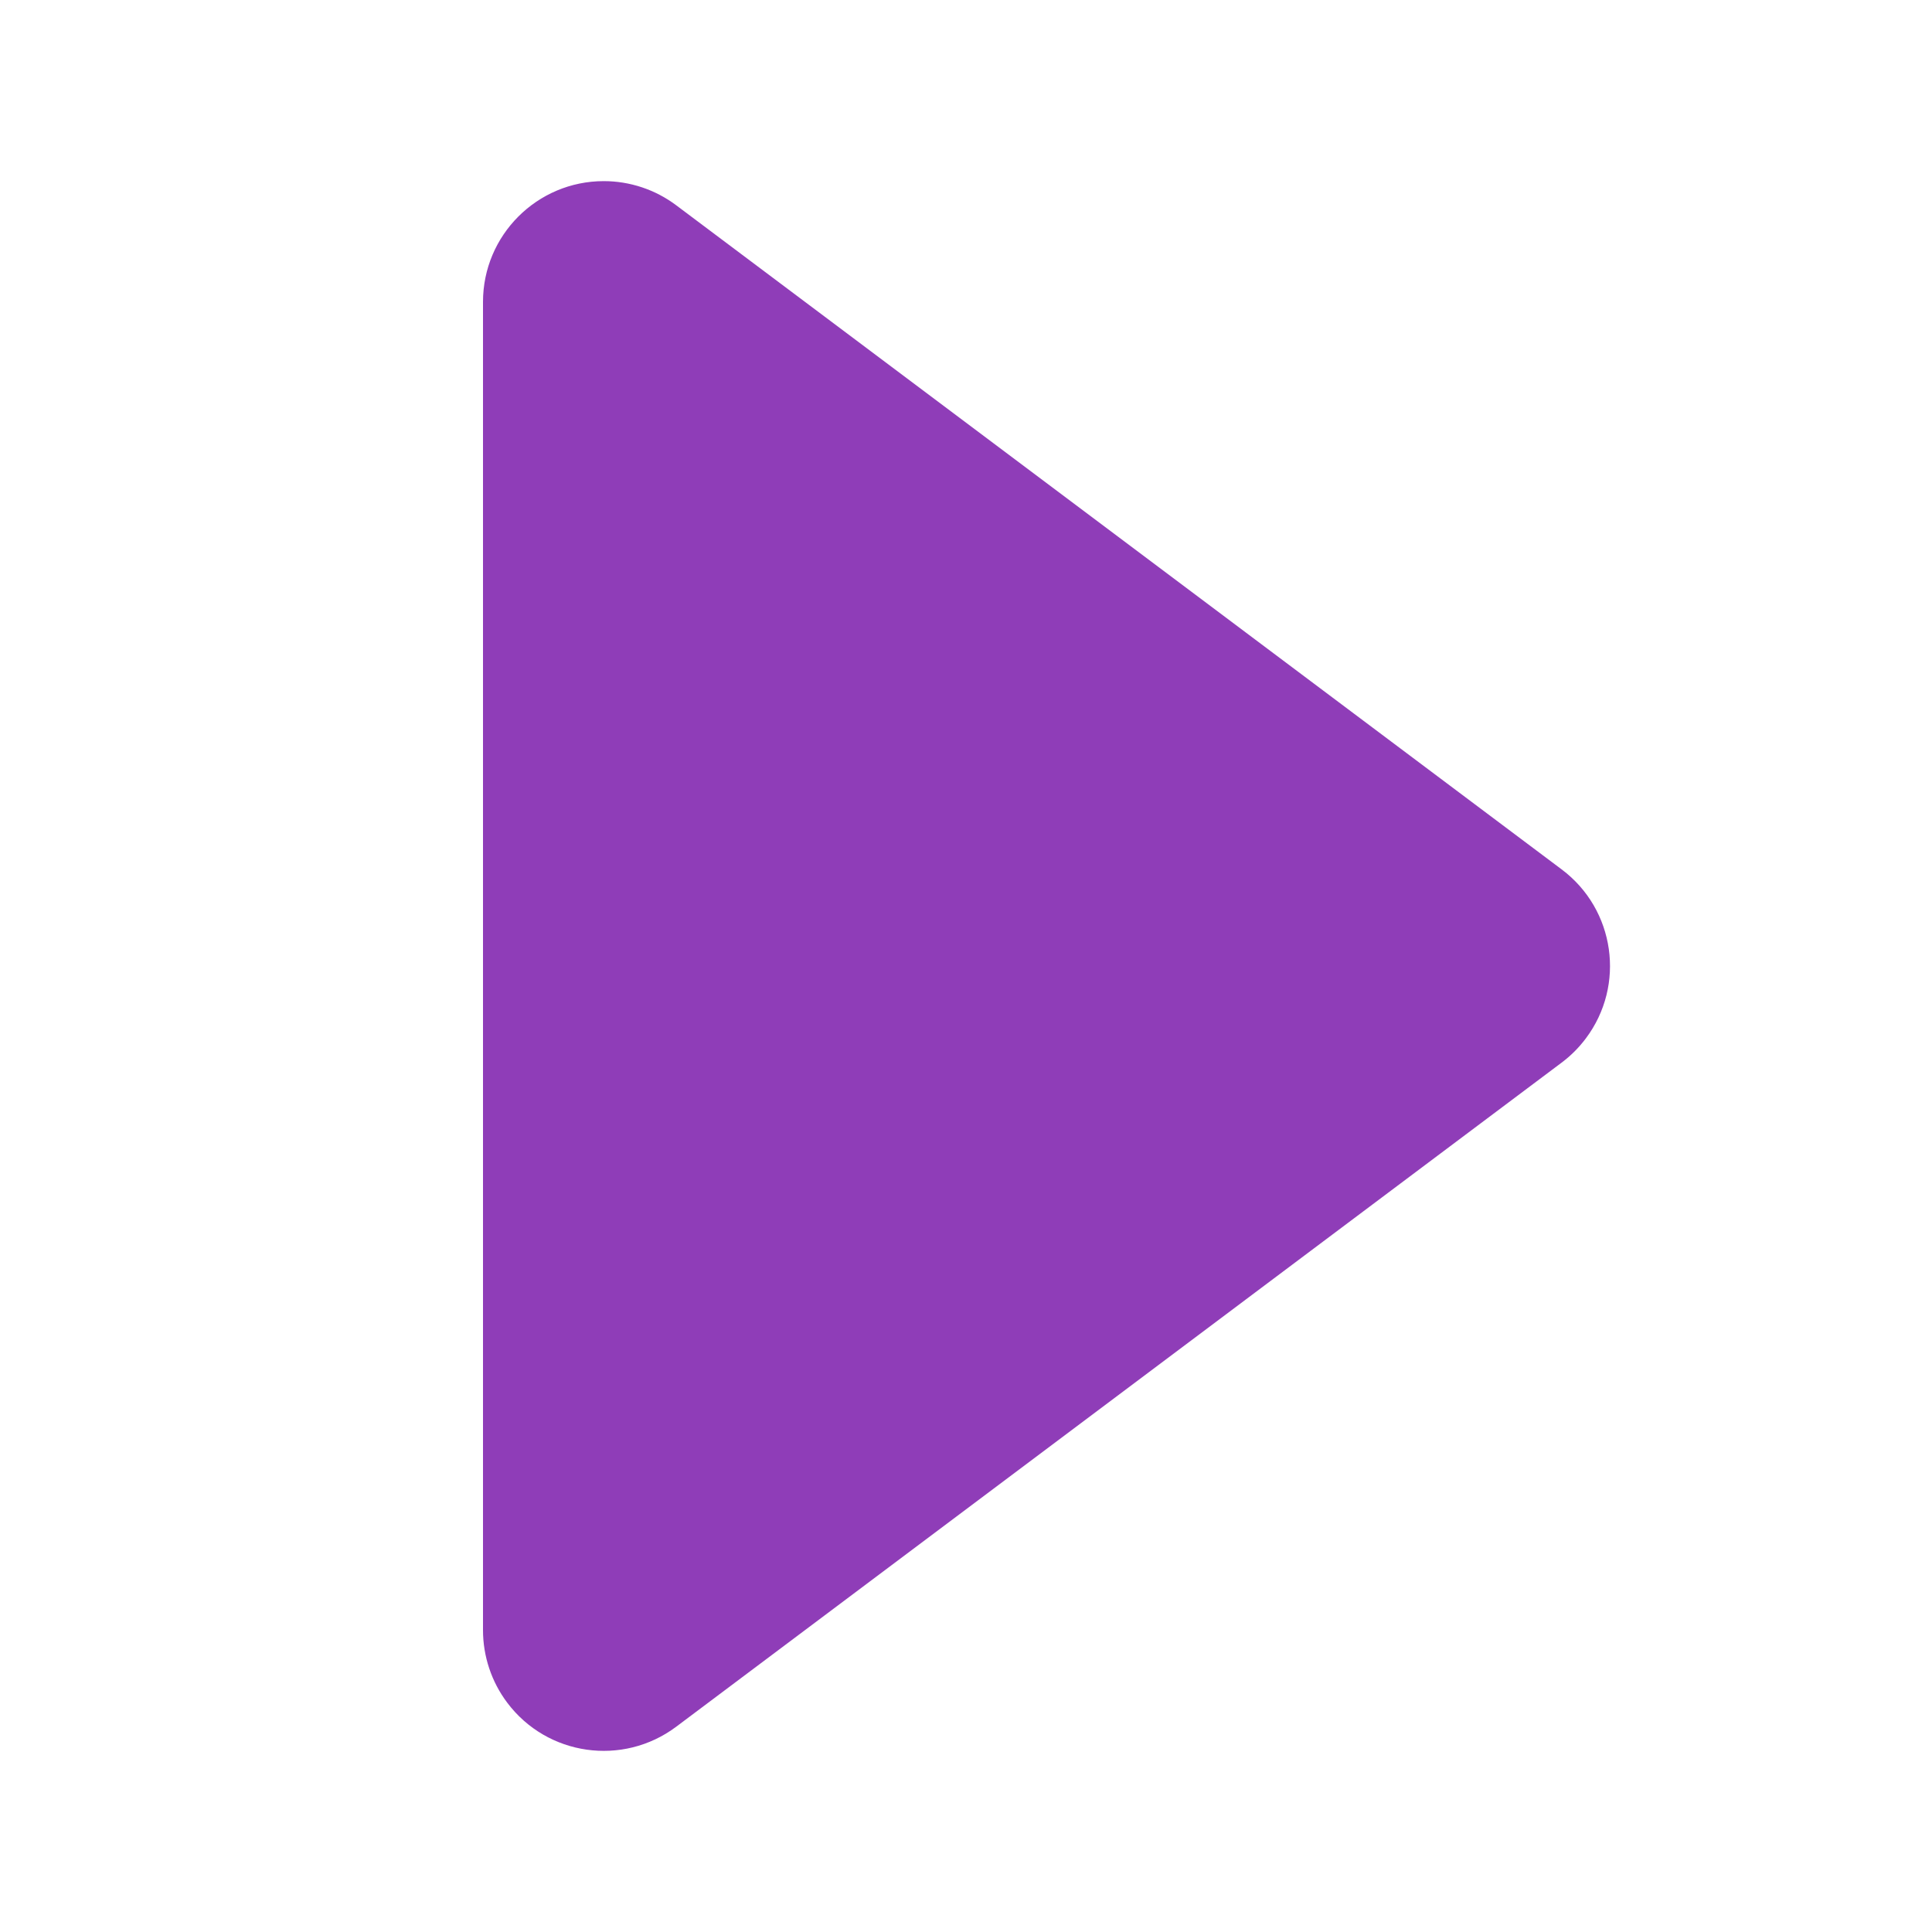 <?xml version="1.0" encoding="UTF-8"?>
<svg width="16px" height="16px" viewBox="0 0 16 16" version="1.1" xmlns="http://www.w3.org/2000/svg" xmlns:xlink="http://www.w3.org/1999/xlink">
    <!-- Generator: Sketch 47.1 (45422) - http://www.bohemiancoding.com/sketch -->
    <title>Icons / Arrow</title>
    <desc>Created with Sketch.</desc>
    <defs></defs>
    <g id="Symbols" stroke="none" stroke-width="1" fill="none" fill-rule="evenodd">
        <g id="Icons-/-Arrow" fill="#8F3DB8">
            <path d="M5.6,1.7 L12.933,7.2 L12.933,7.2 C13.375,7.531 13.465,8.158 13.133,8.6 C13.076,8.676 13.009,8.743 12.933,8.8 L5.6,14.3 L5.6,14.3 C5.158,14.631 4.531,14.542 4.2,14.1 C4.07,13.927 4,13.716 4,13.5 L4,2.5 L4,2.5 C4,1.948 4.448,1.5 5,1.5 C5.216,1.5 5.427,1.57 5.6,1.7 Z" id="Path-2"></path>
        </g>
    </g>
</svg>
